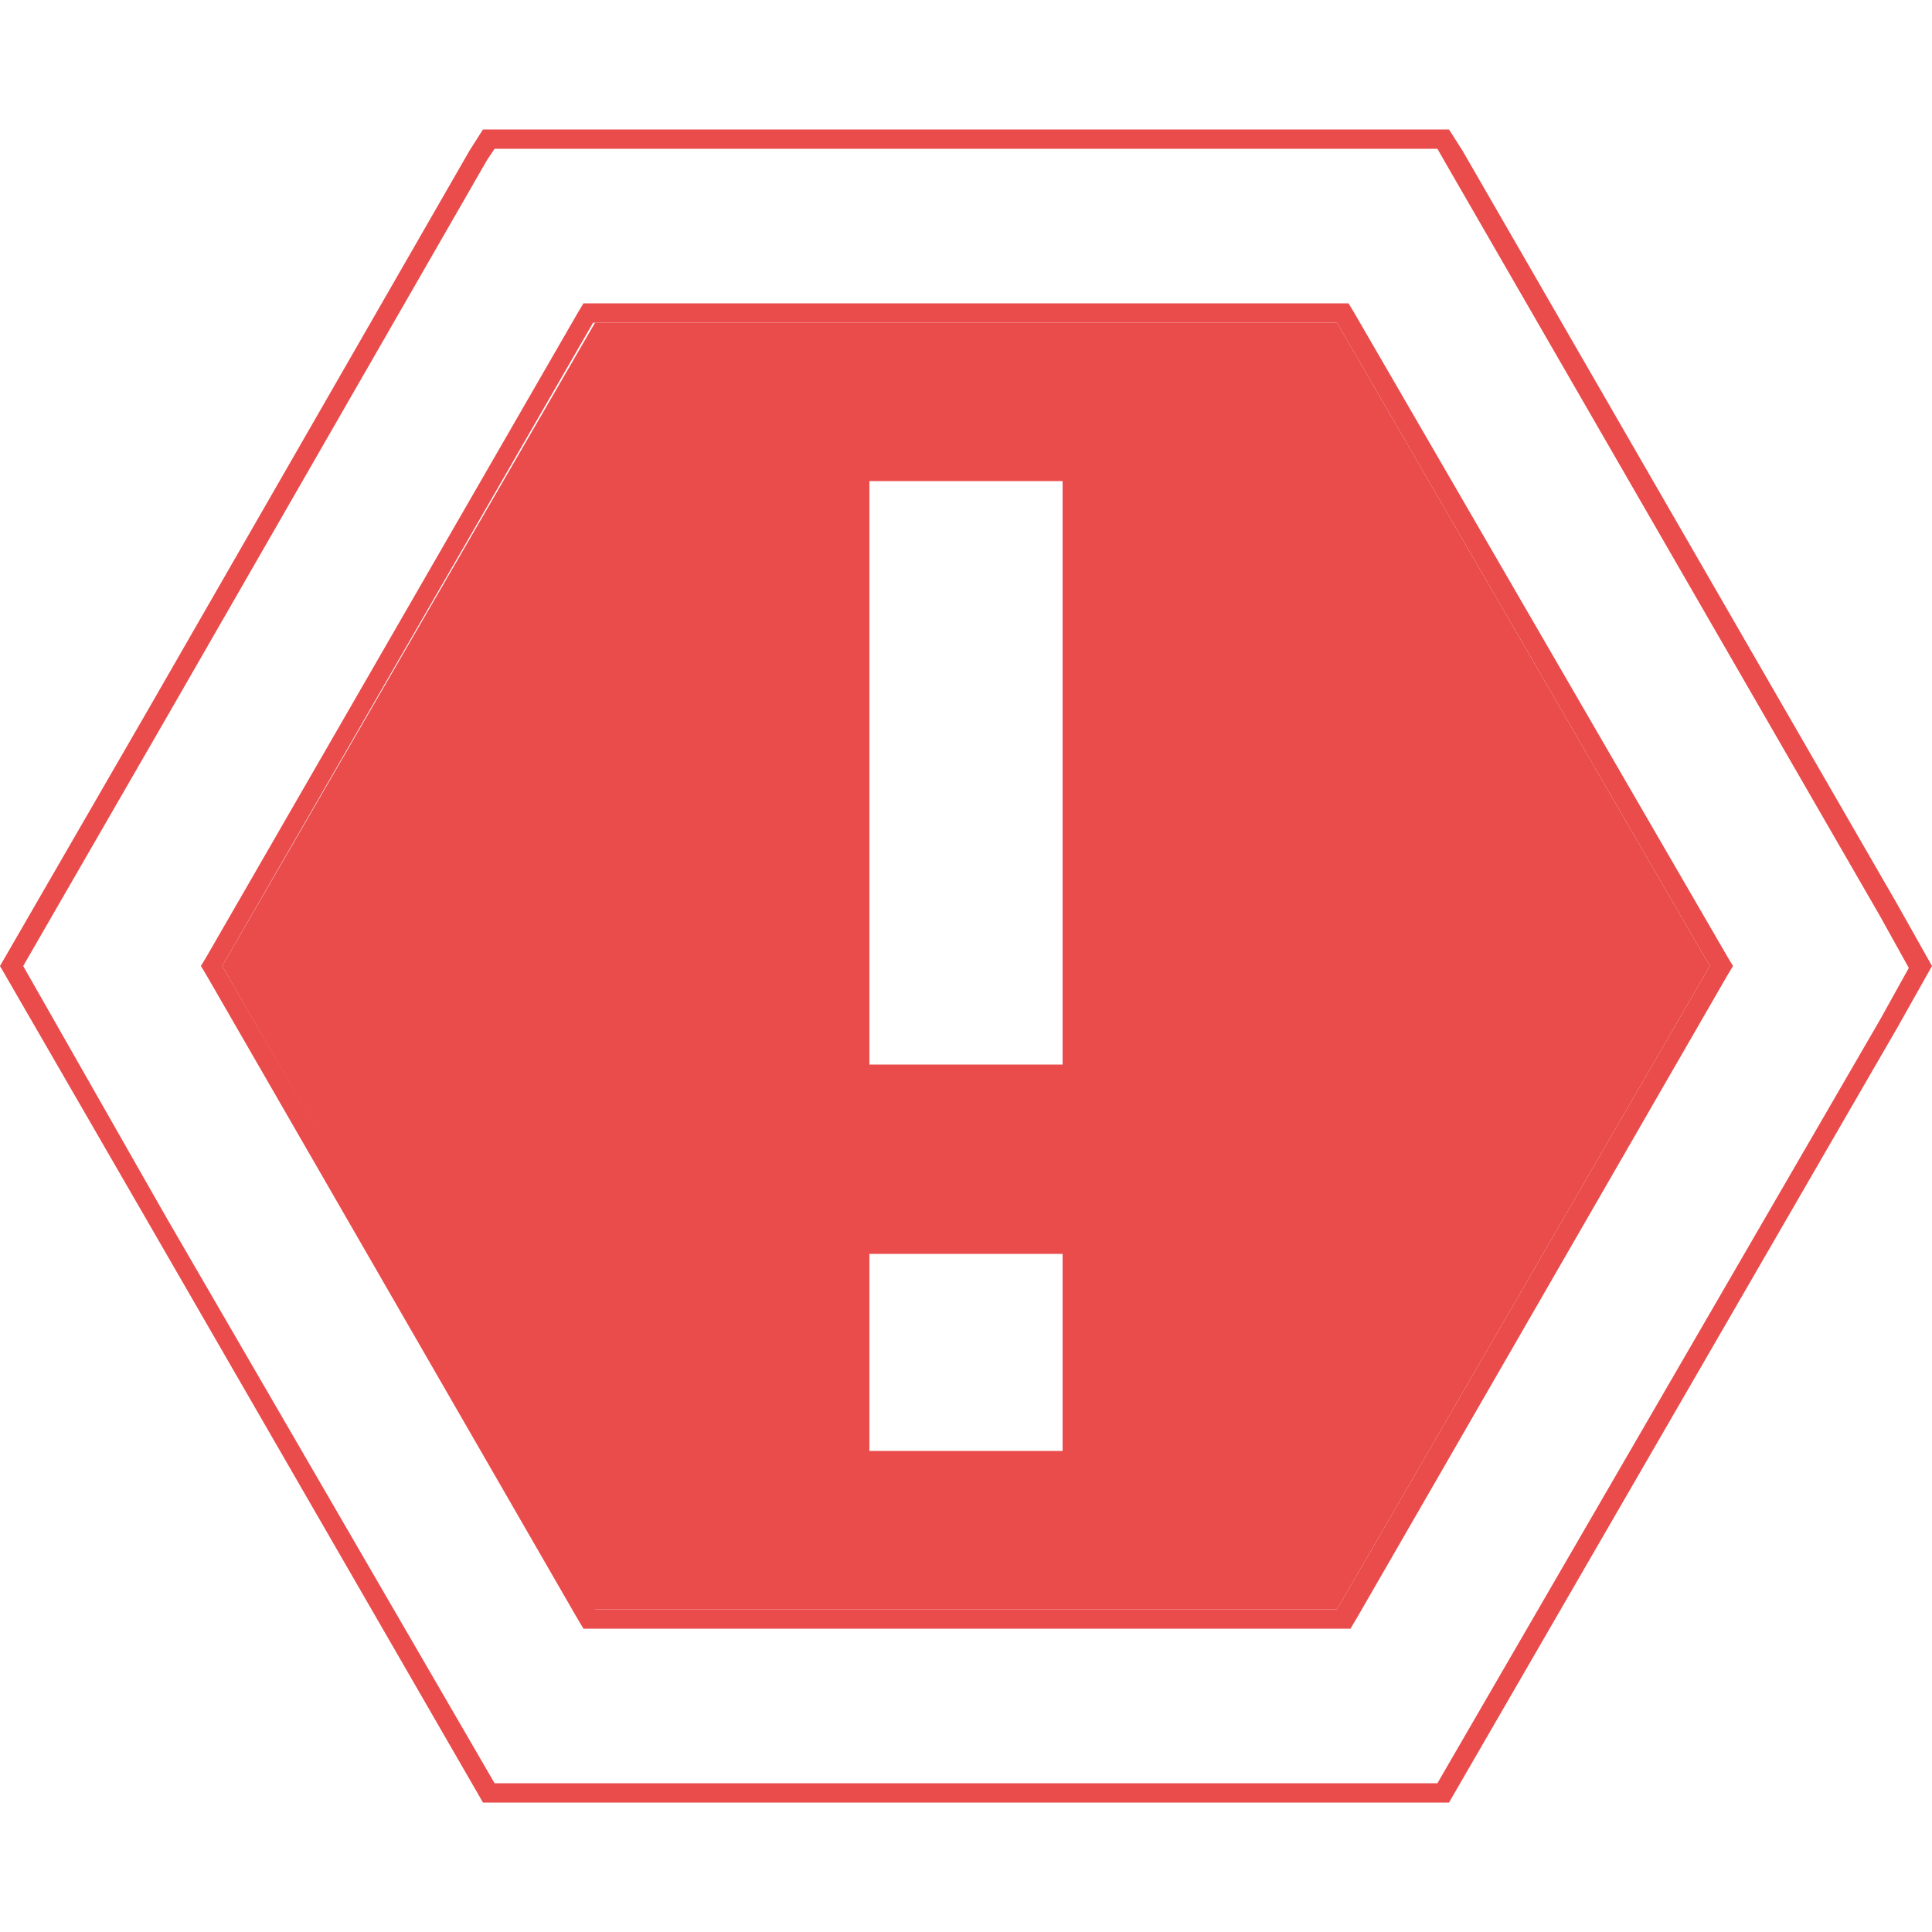 <?xml version="1.0" encoding="utf-8"?>
<!-- Generator: Adobe Illustrator 27.7.0, SVG Export Plug-In . SVG Version: 6.00 Build 0)  -->
<svg version="1.1" id="Capa_1" xmlns="http://www.w3.org/2000/svg" xmlns:xlink="http://www.w3.org/1999/xlink" x="0px" y="0px"
	 viewBox="0 0 100 100" style="enable-background:new 0 0 100 100;" xml:space="preserve">
<style type="text/css">
	.st0{fill:#EA4B4B;}
</style>
<g>
	<path class="st0" d="M74.4,7.7l0.4,0.7l22.5,39l1.5,2.7l-1.5,2.7L74.4,92.3H25.6L8.6,63L1.2,50l7.5-13L25.2,8.3l0.4-0.6H74.4
		 M30.2,84.3h0.6h38.5h0.6l0.3-0.5l19.2-33.3l0.3-0.5l-0.3-0.5L70.1,16.2l-0.3-0.5h-0.6H30.8h-0.6l-0.3,0.5L10.7,49.5L10.4,50
		l0.3,0.5l19.2,33.3L30.2,84.3 M75,6.7H25l-0.7,1.1L7.8,36.5L0,50l7.8,13.5L25,93.3h50l23.2-40.1L100,50l-1.8-3.2l-22.5-39L75,6.7
		L75,6.7z M30.8,83.3L11.5,50l19.2-33.3h38.5L88.5,50L69.2,83.3H30.8L30.8,83.3z"/>
</g>
<path class="st0" d="M69.2,16.7H30.8L11.5,50l19.2,33.3h38.5L88.5,50L69.2,16.7z M55,75.1H45V64.9h10V75.1z M55,55.1H45V24.9h10
	V55.1z"/>
</svg>
